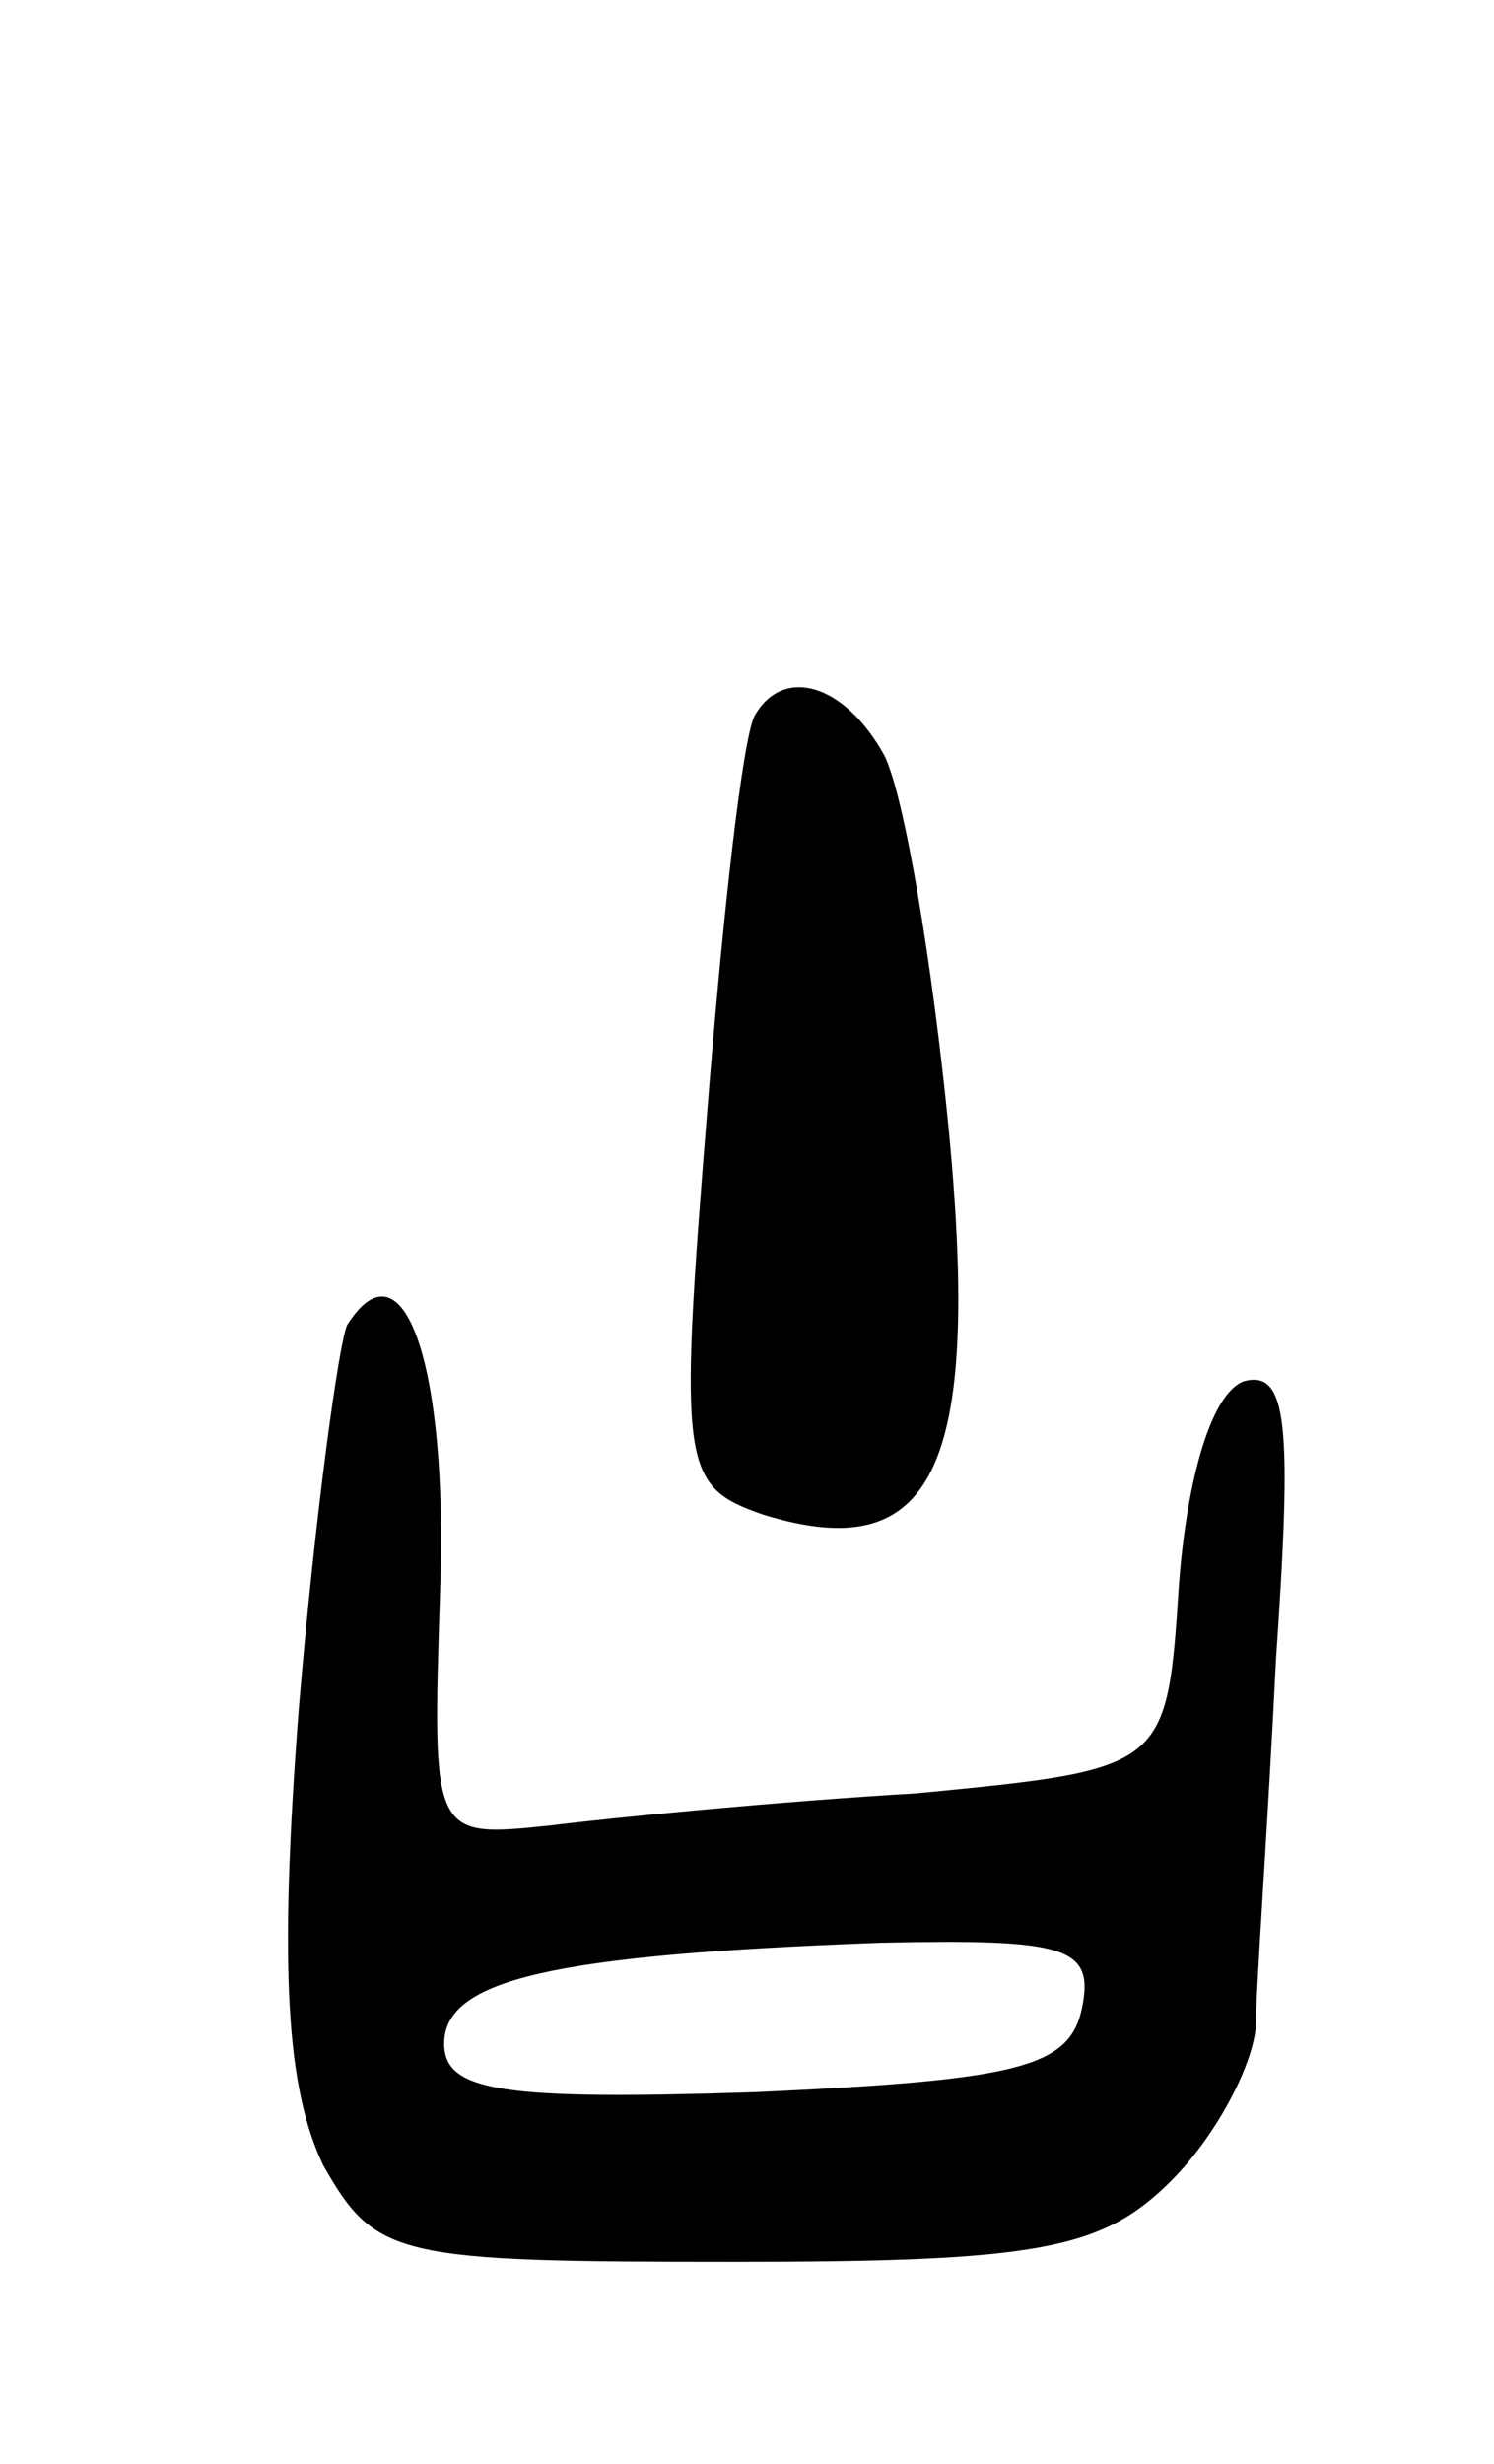 <svg version="1.0" xmlns="http://www.w3.org/2000/svg"
 width="37pt" height="61pt" viewBox="0 0 37 61"
 preserveAspectRatio="xMidYMid meet">
<g transform="translate(0,61) scale(0.1,-0.1)"
fill="#000000" stroke="none">
<path d="M187 433 c-3 -5 -8 -49 -12 -100 -7 -87 -6 -91 14 -98 42 -13 54 11
46 95 -4 41 -11 83 -16 93 -10 18 -25 22 -32 10z"/>
<path d="M86 282 c-2 -4 -8 -47 -12 -95 -5 -65 -3 -94 6 -113 13 -23 18 -24
102 -24 75 0 91 3 108 20 11 11 20 28 21 38 0 9 3 50 5 91 4 58 3 72 -8 69 -8
-3 -14 -24 -16 -50 -3 -46 -3 -46 -65 -52 -34 -2 -75 -6 -91 -8 -29 -3 -29 -3
-27 58 2 56 -9 88 -23 66z m182 -169 c-3 -15 -16 -18 -81 -21 -62 -2 -77 0
-77 12 0 16 27 22 108 25 46 1 53 -1 50 -16z"/>
</g>
</svg>
